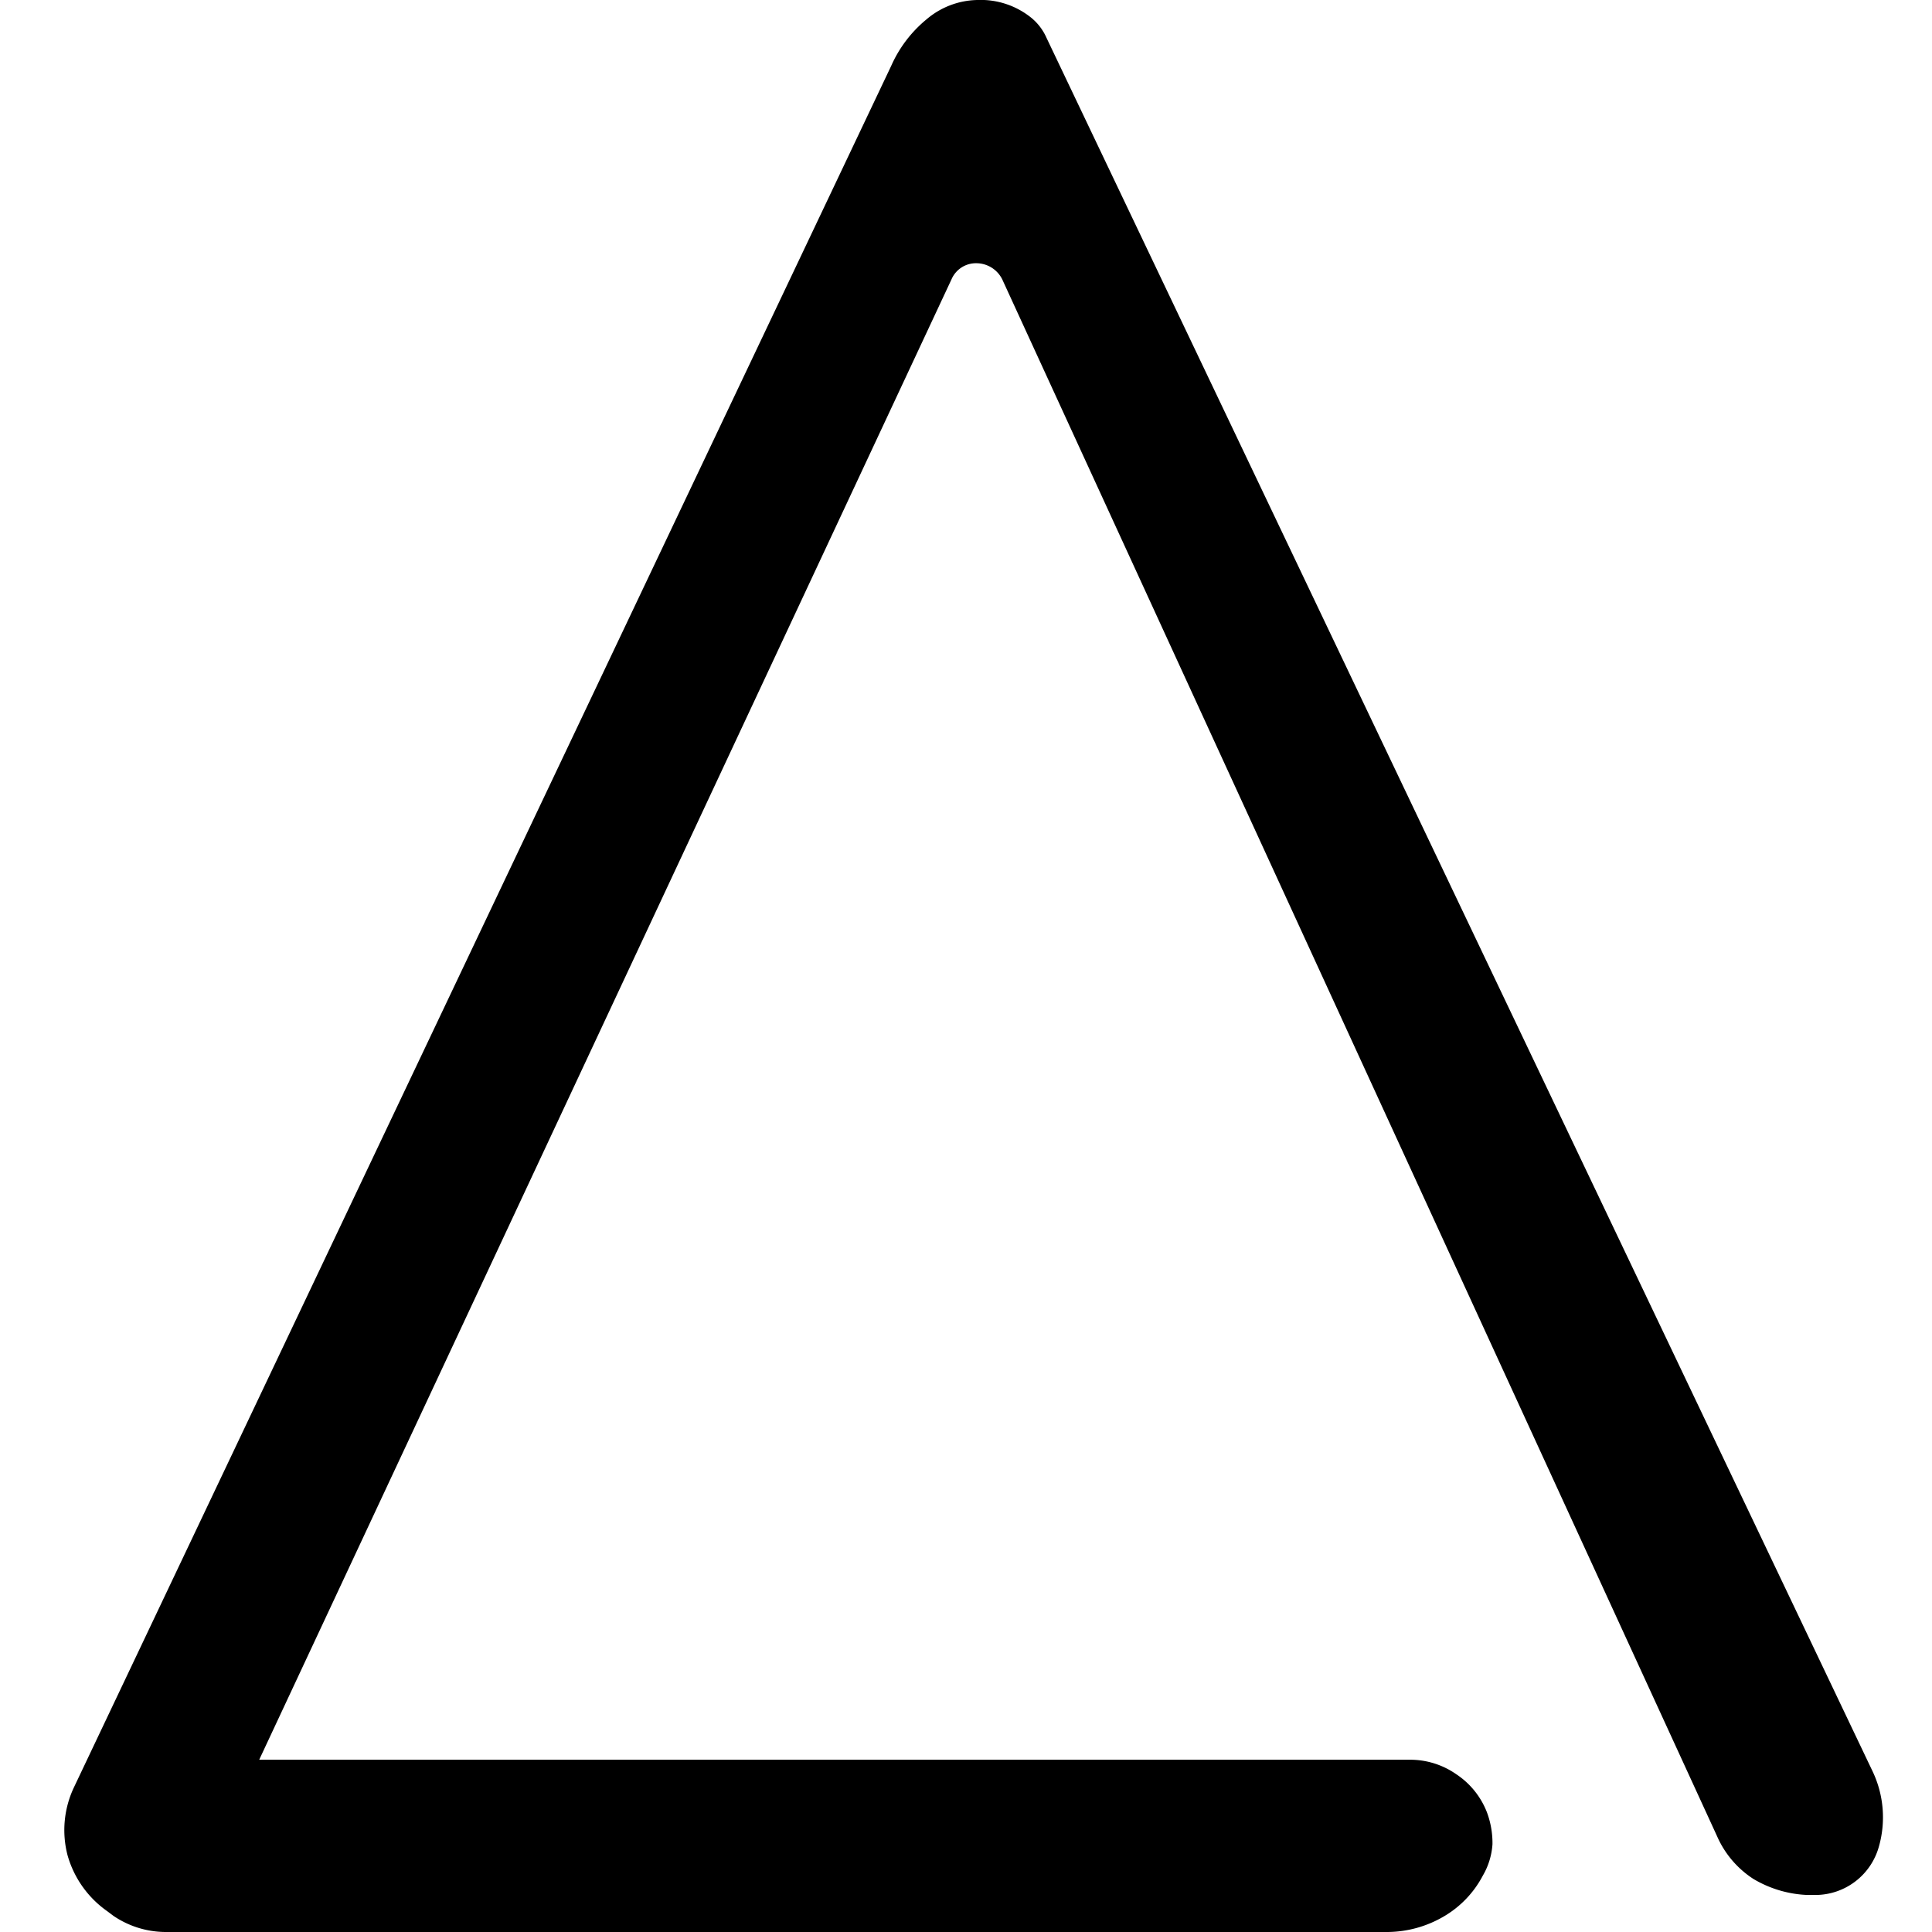 <svg id="Слой_1" data-name="Слой 1" xmlns="http://www.w3.org/2000/svg" viewBox="0 0 24 24"><title>DLTМонтажная область 1</title><path d="M11.82,3.47a.33.33,0,0,1,.31-.2.36.36,0,0,1,.32.2l8.88,19.34a1.21,1.21,0,0,0,.45.53,1.42,1.42,0,0,0,.67.2h.11a.82.82,0,0,0,.78-.6,1.33,1.33,0,0,0-.08-.94L13,.47a.67.67,0,0,0-.19-.25A1,1,0,0,0,12.14,0a1,1,0,0,0-.63.24,1.57,1.57,0,0,0-.44.58L.92,22.2a1.24,1.24,0,0,0-.08.85,1.27,1.27,0,0,0,.49.69l.08.06a1.16,1.16,0,0,0,.65.2H17.24a1.4,1.4,0,0,0,.69-.19,1.27,1.27,0,0,0,.49-.51.89.89,0,0,0,.12-.39,1.09,1.09,0,0,0-.07-.4l0,0a1,1,0,0,0-.38-.47,1,1,0,0,0-.57-.18H3.22Z"/></svg>